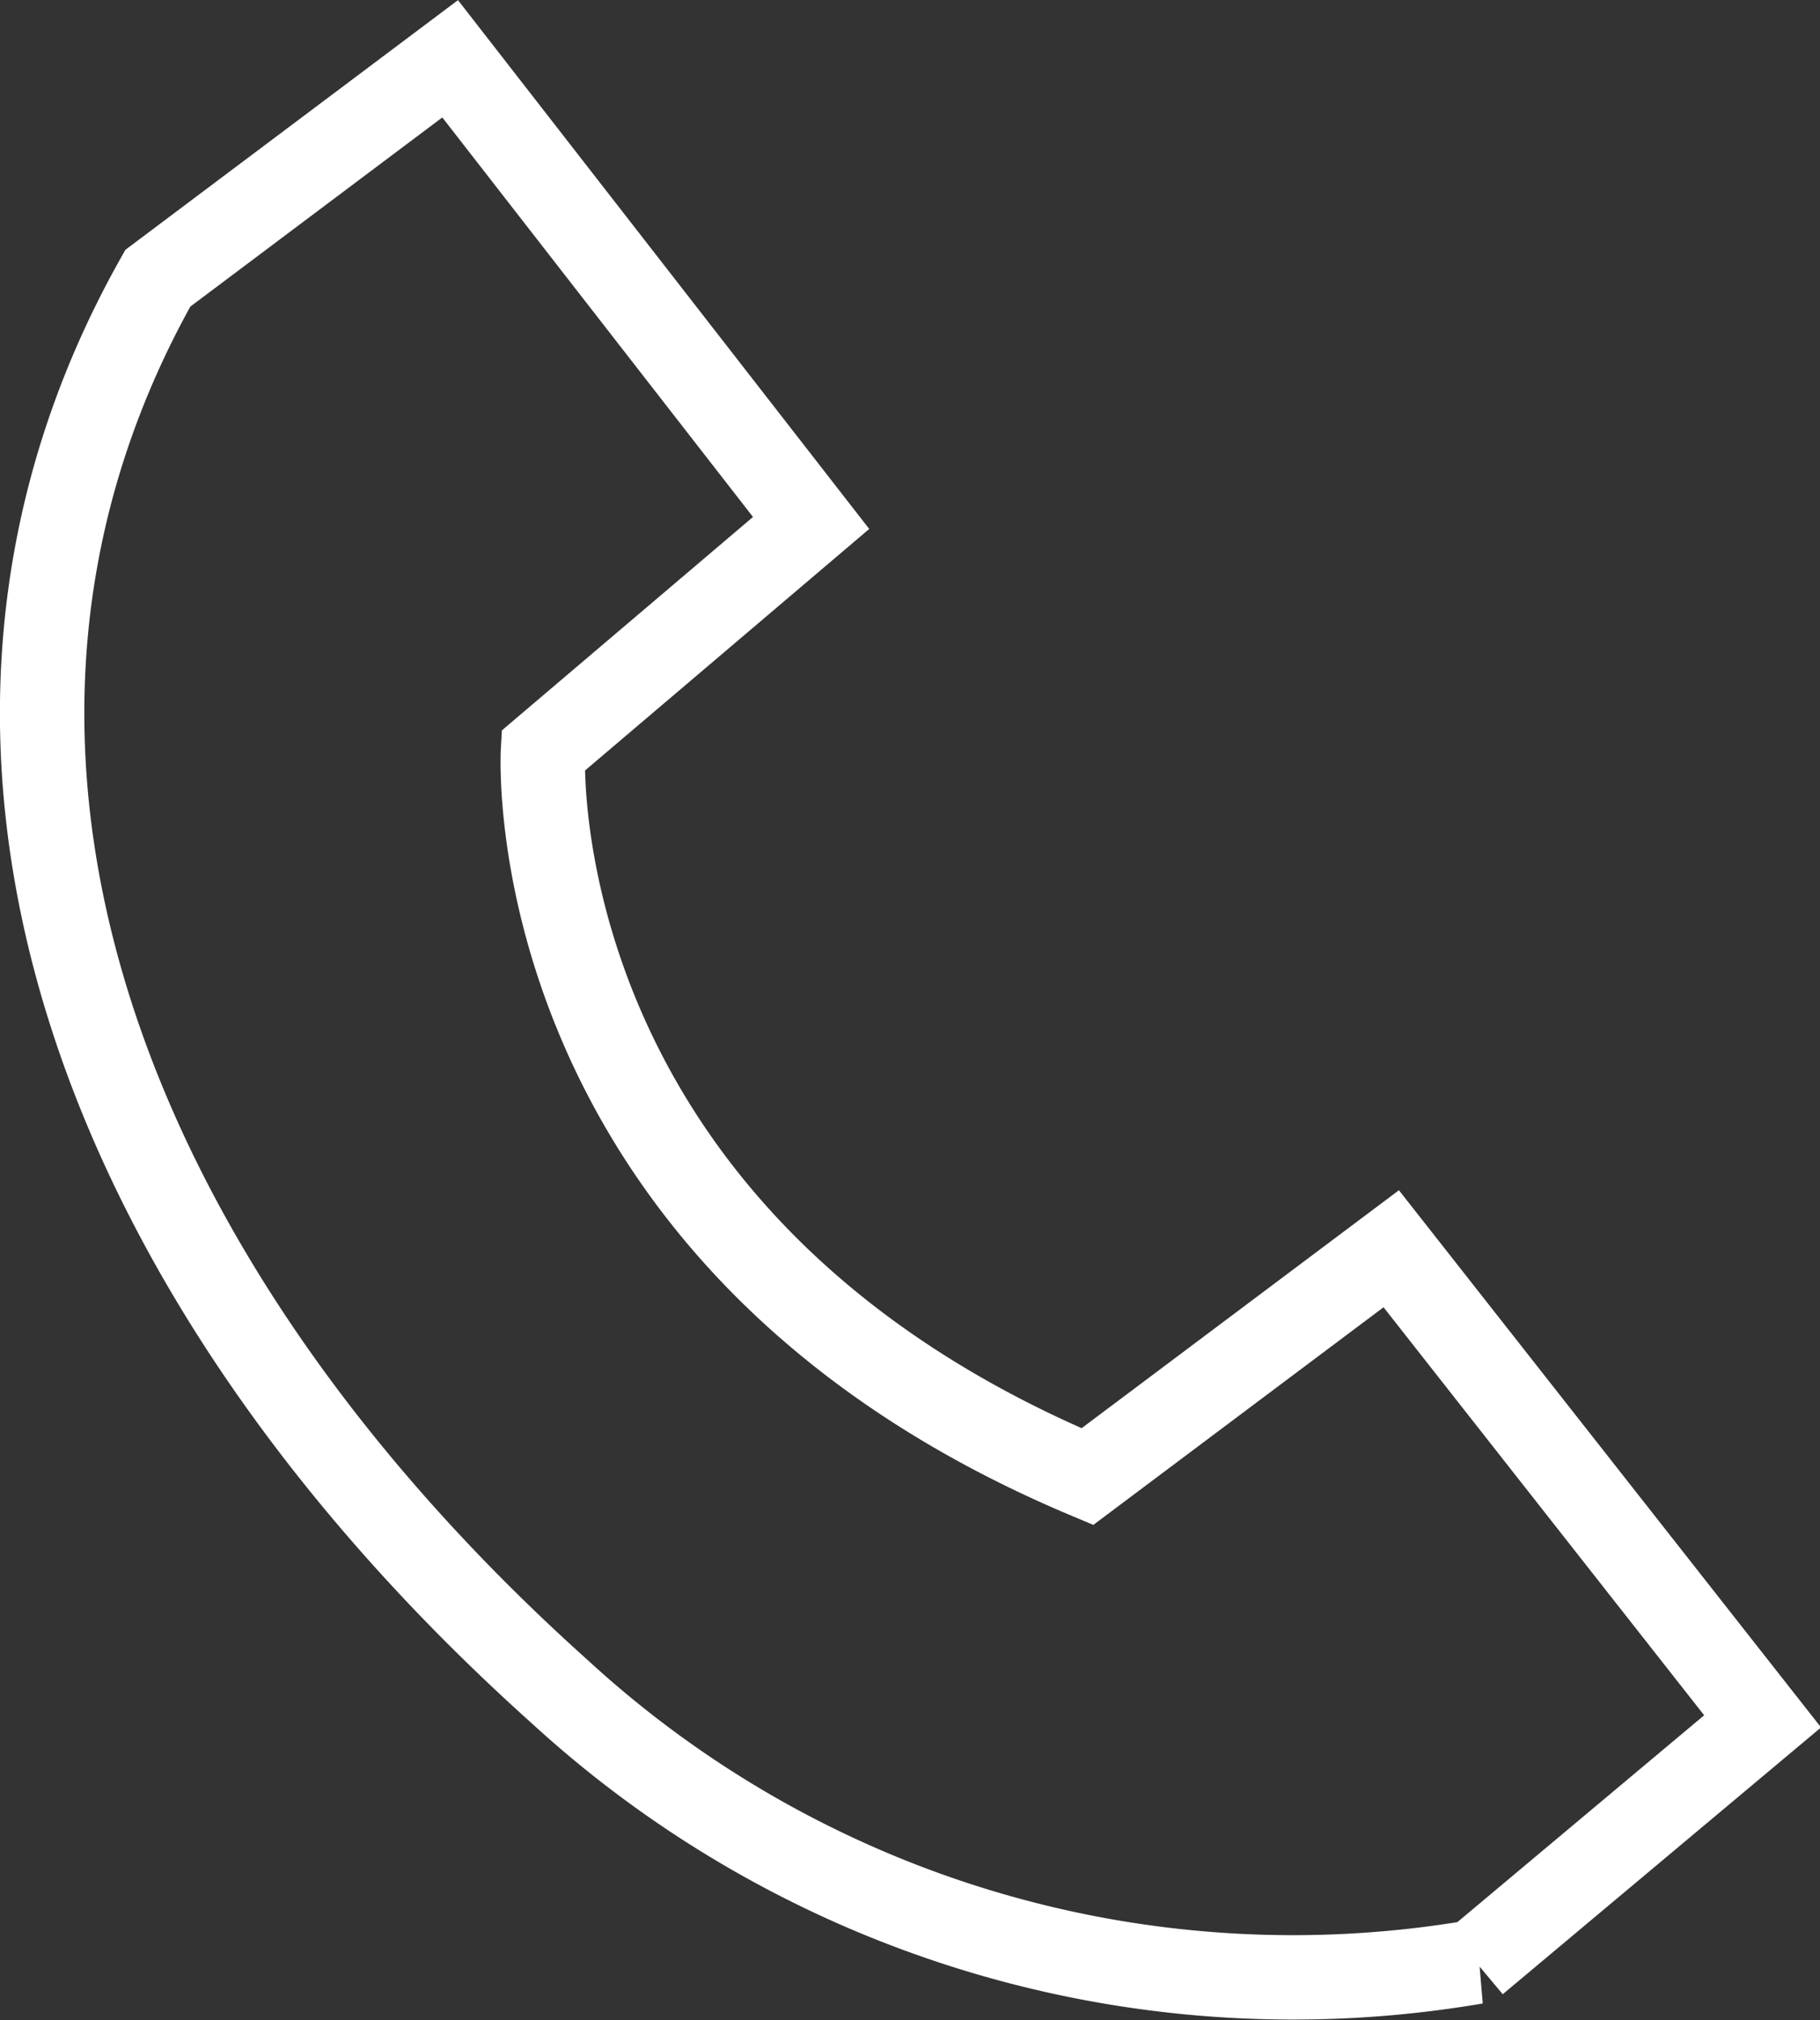 <svg xmlns="http://www.w3.org/2000/svg" viewBox="0 0 64.69 71.81"><rect x="0" y="0" width="64.69" height="71.81" fill="#333333" stroke="none"/><defs><style>.cls-1{fill:none;stroke:#fff;stroke-miterlimit:10;stroke-width:3px;}</style></defs><title>Asset 7</title><g id="Layer_2" data-name="Layer 2"><g id="Layer_1-2" data-name="Layer 1"><path class="cls-1" d="M16,2.09l12.83,16.5-9.53,8.1s-1,17.25,19.35,25.8l10.8-8.1,13.2,16.8-10.2,8.55a38.53,38.53,0,0,1-32.55-9.6C3.51,45.44-3.69,26.39,5.61,9.89Z"/></g></g></svg>